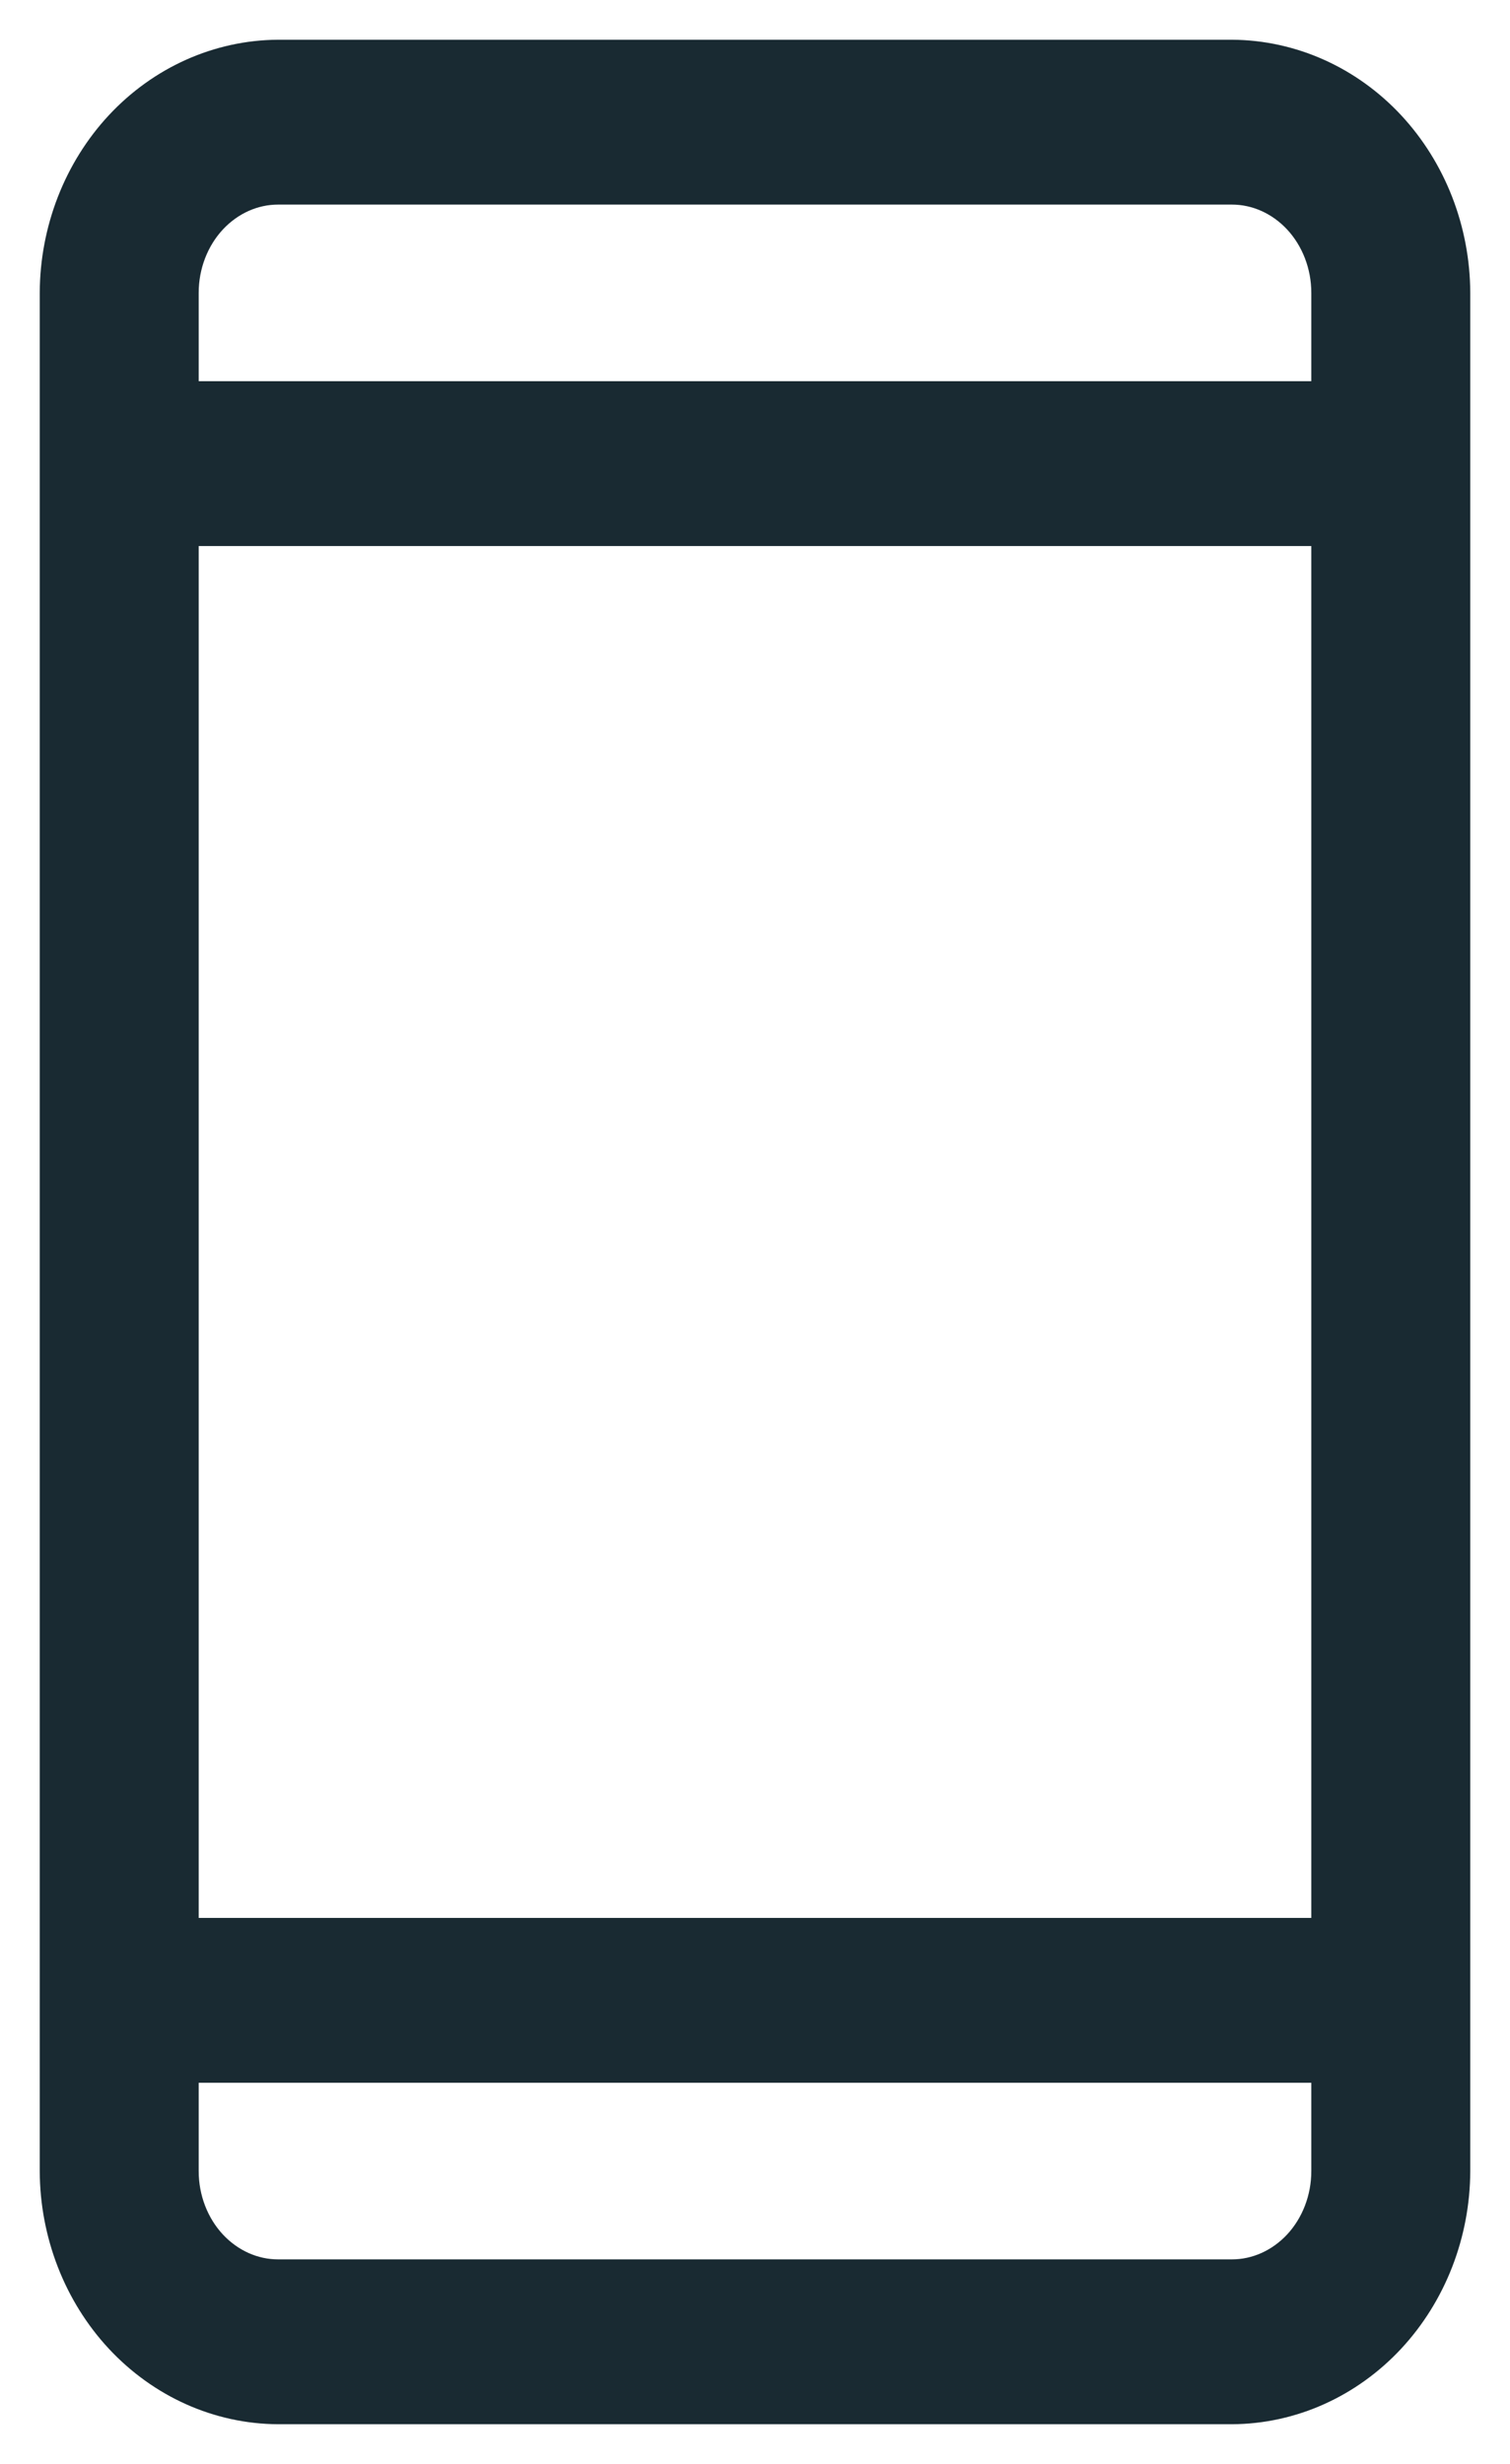 <svg width="19" height="31" viewBox="0 0 19 31" fill="none" xmlns="http://www.w3.org/2000/svg">
<path d="M15.5 1H3.5C2.838 1.004 2.204 1.288 1.736 1.79C1.268 2.293 1.003 2.974 1 3.685V27.315C1.003 28.026 1.268 28.707 1.736 29.21C2.204 29.712 2.838 29.997 3.5 30H15.5C16.162 29.997 16.796 29.712 17.264 29.21C17.732 28.707 17.997 28.026 18 27.315V3.685C17.997 2.974 17.732 2.293 17.264 1.79C16.796 1.288 16.162 1.004 15.5 1ZM2 6.37H17V24.63H2V6.37ZM3.5 2.074H15.5C15.898 2.074 16.279 2.244 16.561 2.546C16.842 2.848 17 3.258 17 3.685V5.296H2V3.685C2 3.258 2.158 2.848 2.439 2.546C2.721 2.244 3.102 2.074 3.5 2.074ZM15.5 28.926H3.5C3.102 28.926 2.721 28.756 2.439 28.454C2.158 28.152 2 27.742 2 27.315V25.704H17V27.315C17 27.742 16.842 28.152 16.561 28.454C16.279 28.756 15.898 28.926 15.5 28.926Z" fill="#192A32" stroke="#192A32"/>
</svg>
